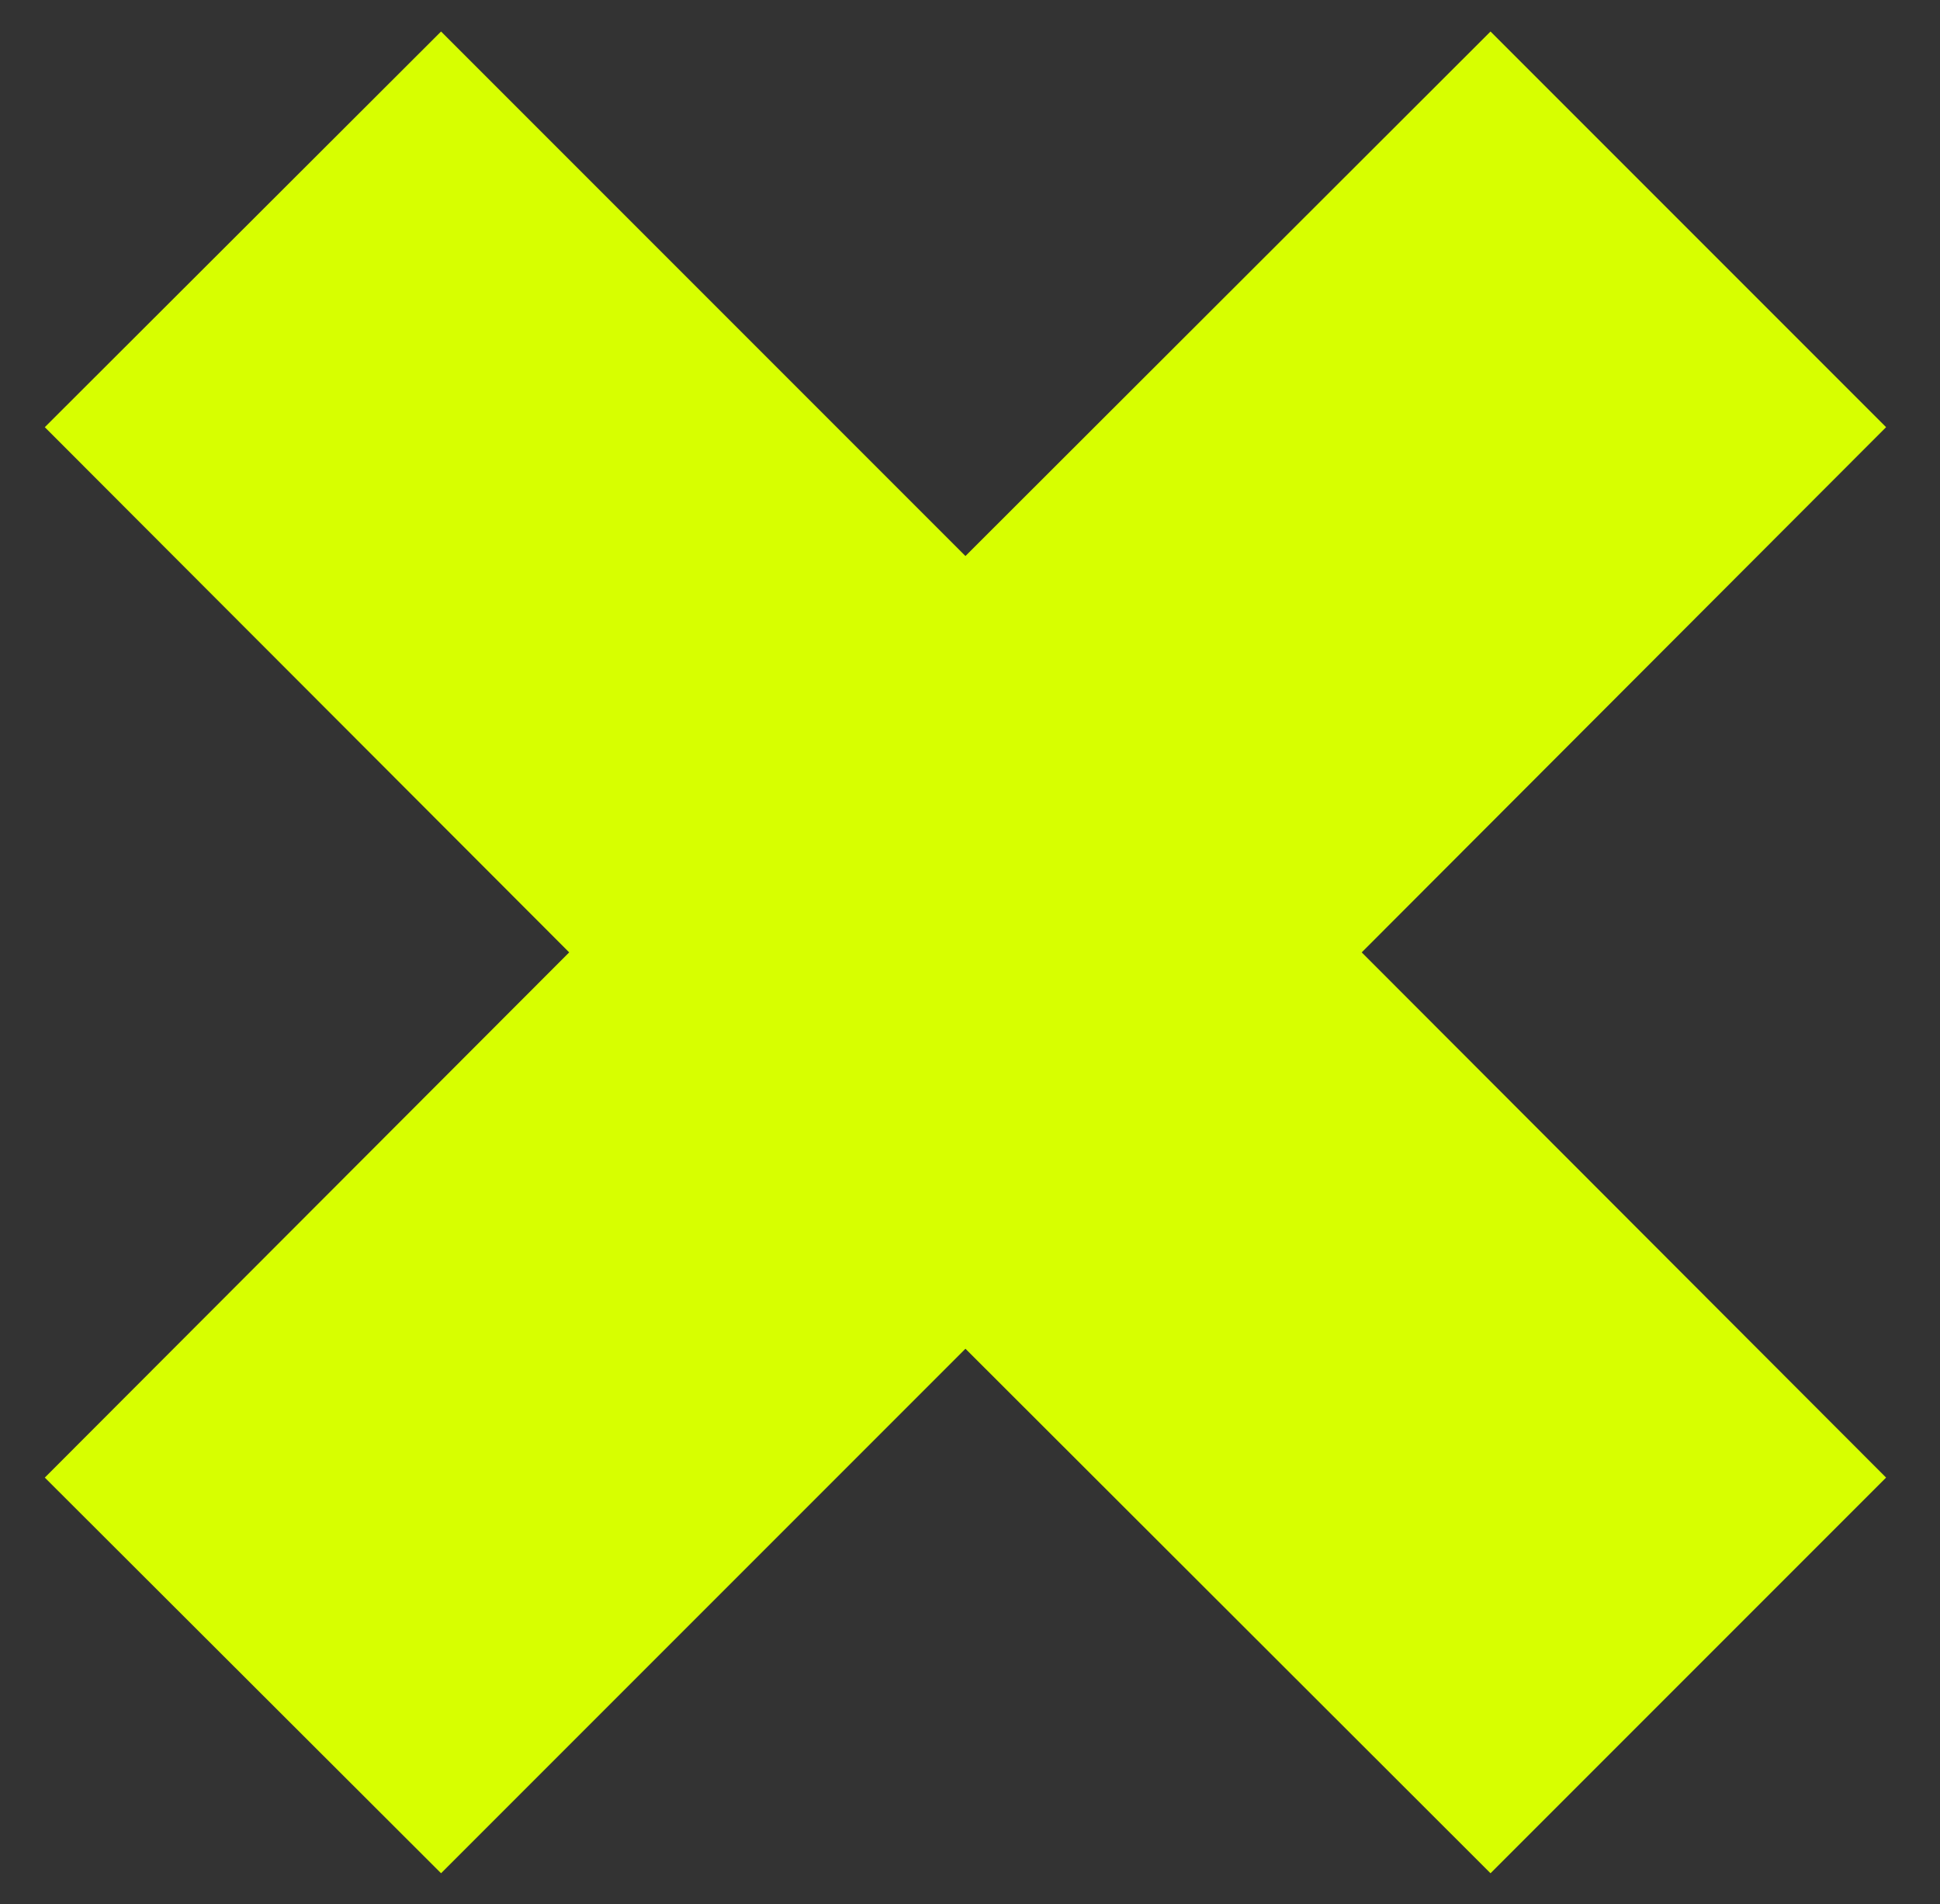 <?xml version="1.0" encoding="utf-8"?>
<!-- Generator: Adobe Illustrator 24.1.0, SVG Export Plug-In . SVG Version: 6.00 Build 0)  -->
<svg version="1.1" id="Layer_1" xmlns="http://www.w3.org/2000/svg" xmlns:xlink="http://www.w3.org/1999/xlink" x="0px" y="0px"
	 viewBox="0 0 277.1 271.9" style="enable-background:new 0 0 277.1 271.9;" xml:space="preserve">
<rect x="0" y="0" width="277.1" height="271.9" fill="#333333" stroke="none"/>
<style type="text/css">
	.st0{fill:#D7FF00;}
</style>
<polygon class="st0" points="269.4,61 212.9,4.5 137.9,79.4 63,4.5 6.4,61 81.3,136 6.4,211 63,267.5 137.9,192.6 212.9,267.5 
	269.4,211 194.5,136 "/>
</svg>
